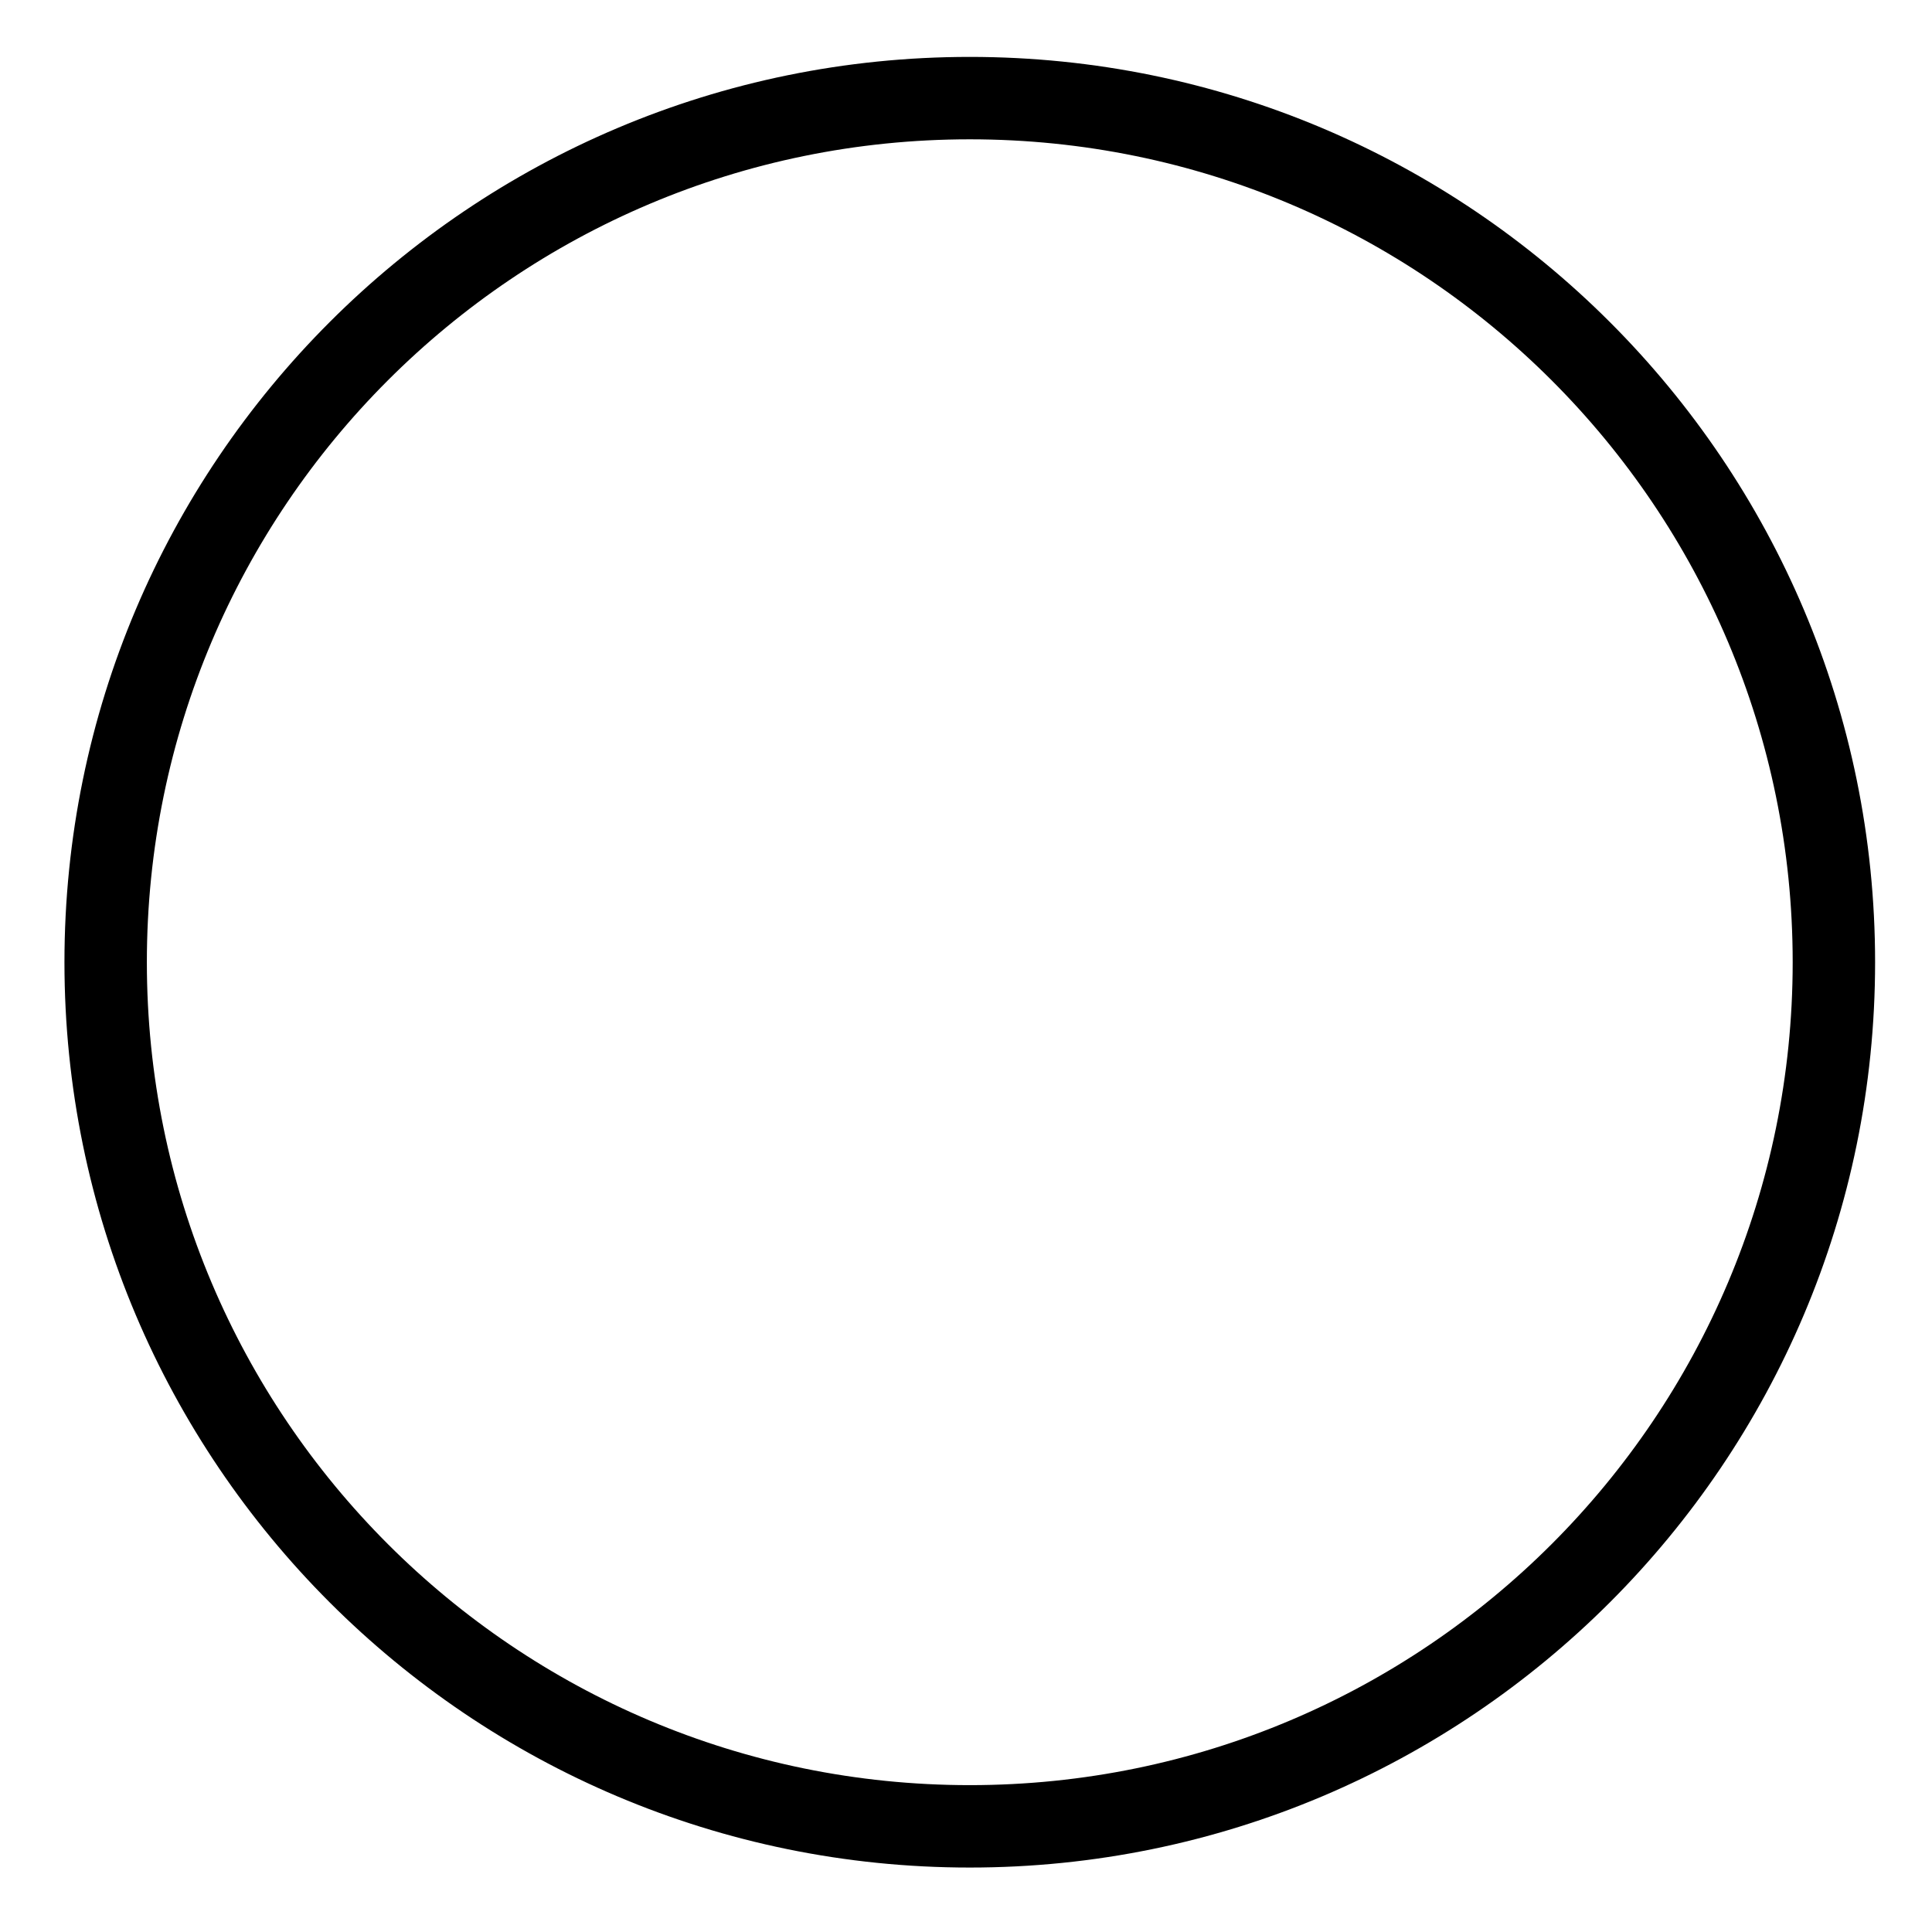 <?xml version="1.0" encoding="utf-8"?>
<!-- Generator: Adobe Illustrator 15.1.0, SVG Export Plug-In . SVG Version: 6.00 Build 0)  -->
<!DOCTYPE svg PUBLIC "-//W3C//DTD SVG 1.1//EN" "http://www.w3.org/Graphics/SVG/1.1/DTD/svg11.dtd">
<svg version="1.1" id="Layer_1" xmlns="http://www.w3.org/2000/svg" xmlns:xlink="http://www.w3.org/1999/xlink" x="0px" y="0px"
	 width="128px" height="128px" viewBox="0 0 128 128" enable-background="new 0 0 128 128" xml:space="preserve">
<g id="CIRCLE_1_">
	<g id="XMLID_1_">
		<g>
			<path d="M64.25,3.77c33.12,0,59.98,26.86,59.98,59.98s-26.86,59.98-59.98,59.98S4.27,96.87,4.27,63.75S31.13,3.77,64.25,3.77z
				 M118.77,63.75c0-30.11-24.409-54.52-54.52-54.52c-30.11,0-54.52,24.41-54.52,54.52c0,30.11,24.41,54.52,54.52,54.52
				C94.36,118.27,118.77,93.86,118.77,63.75z"/>
		</g>
		<g>
		</g>
	</g>
</g>
</svg>
